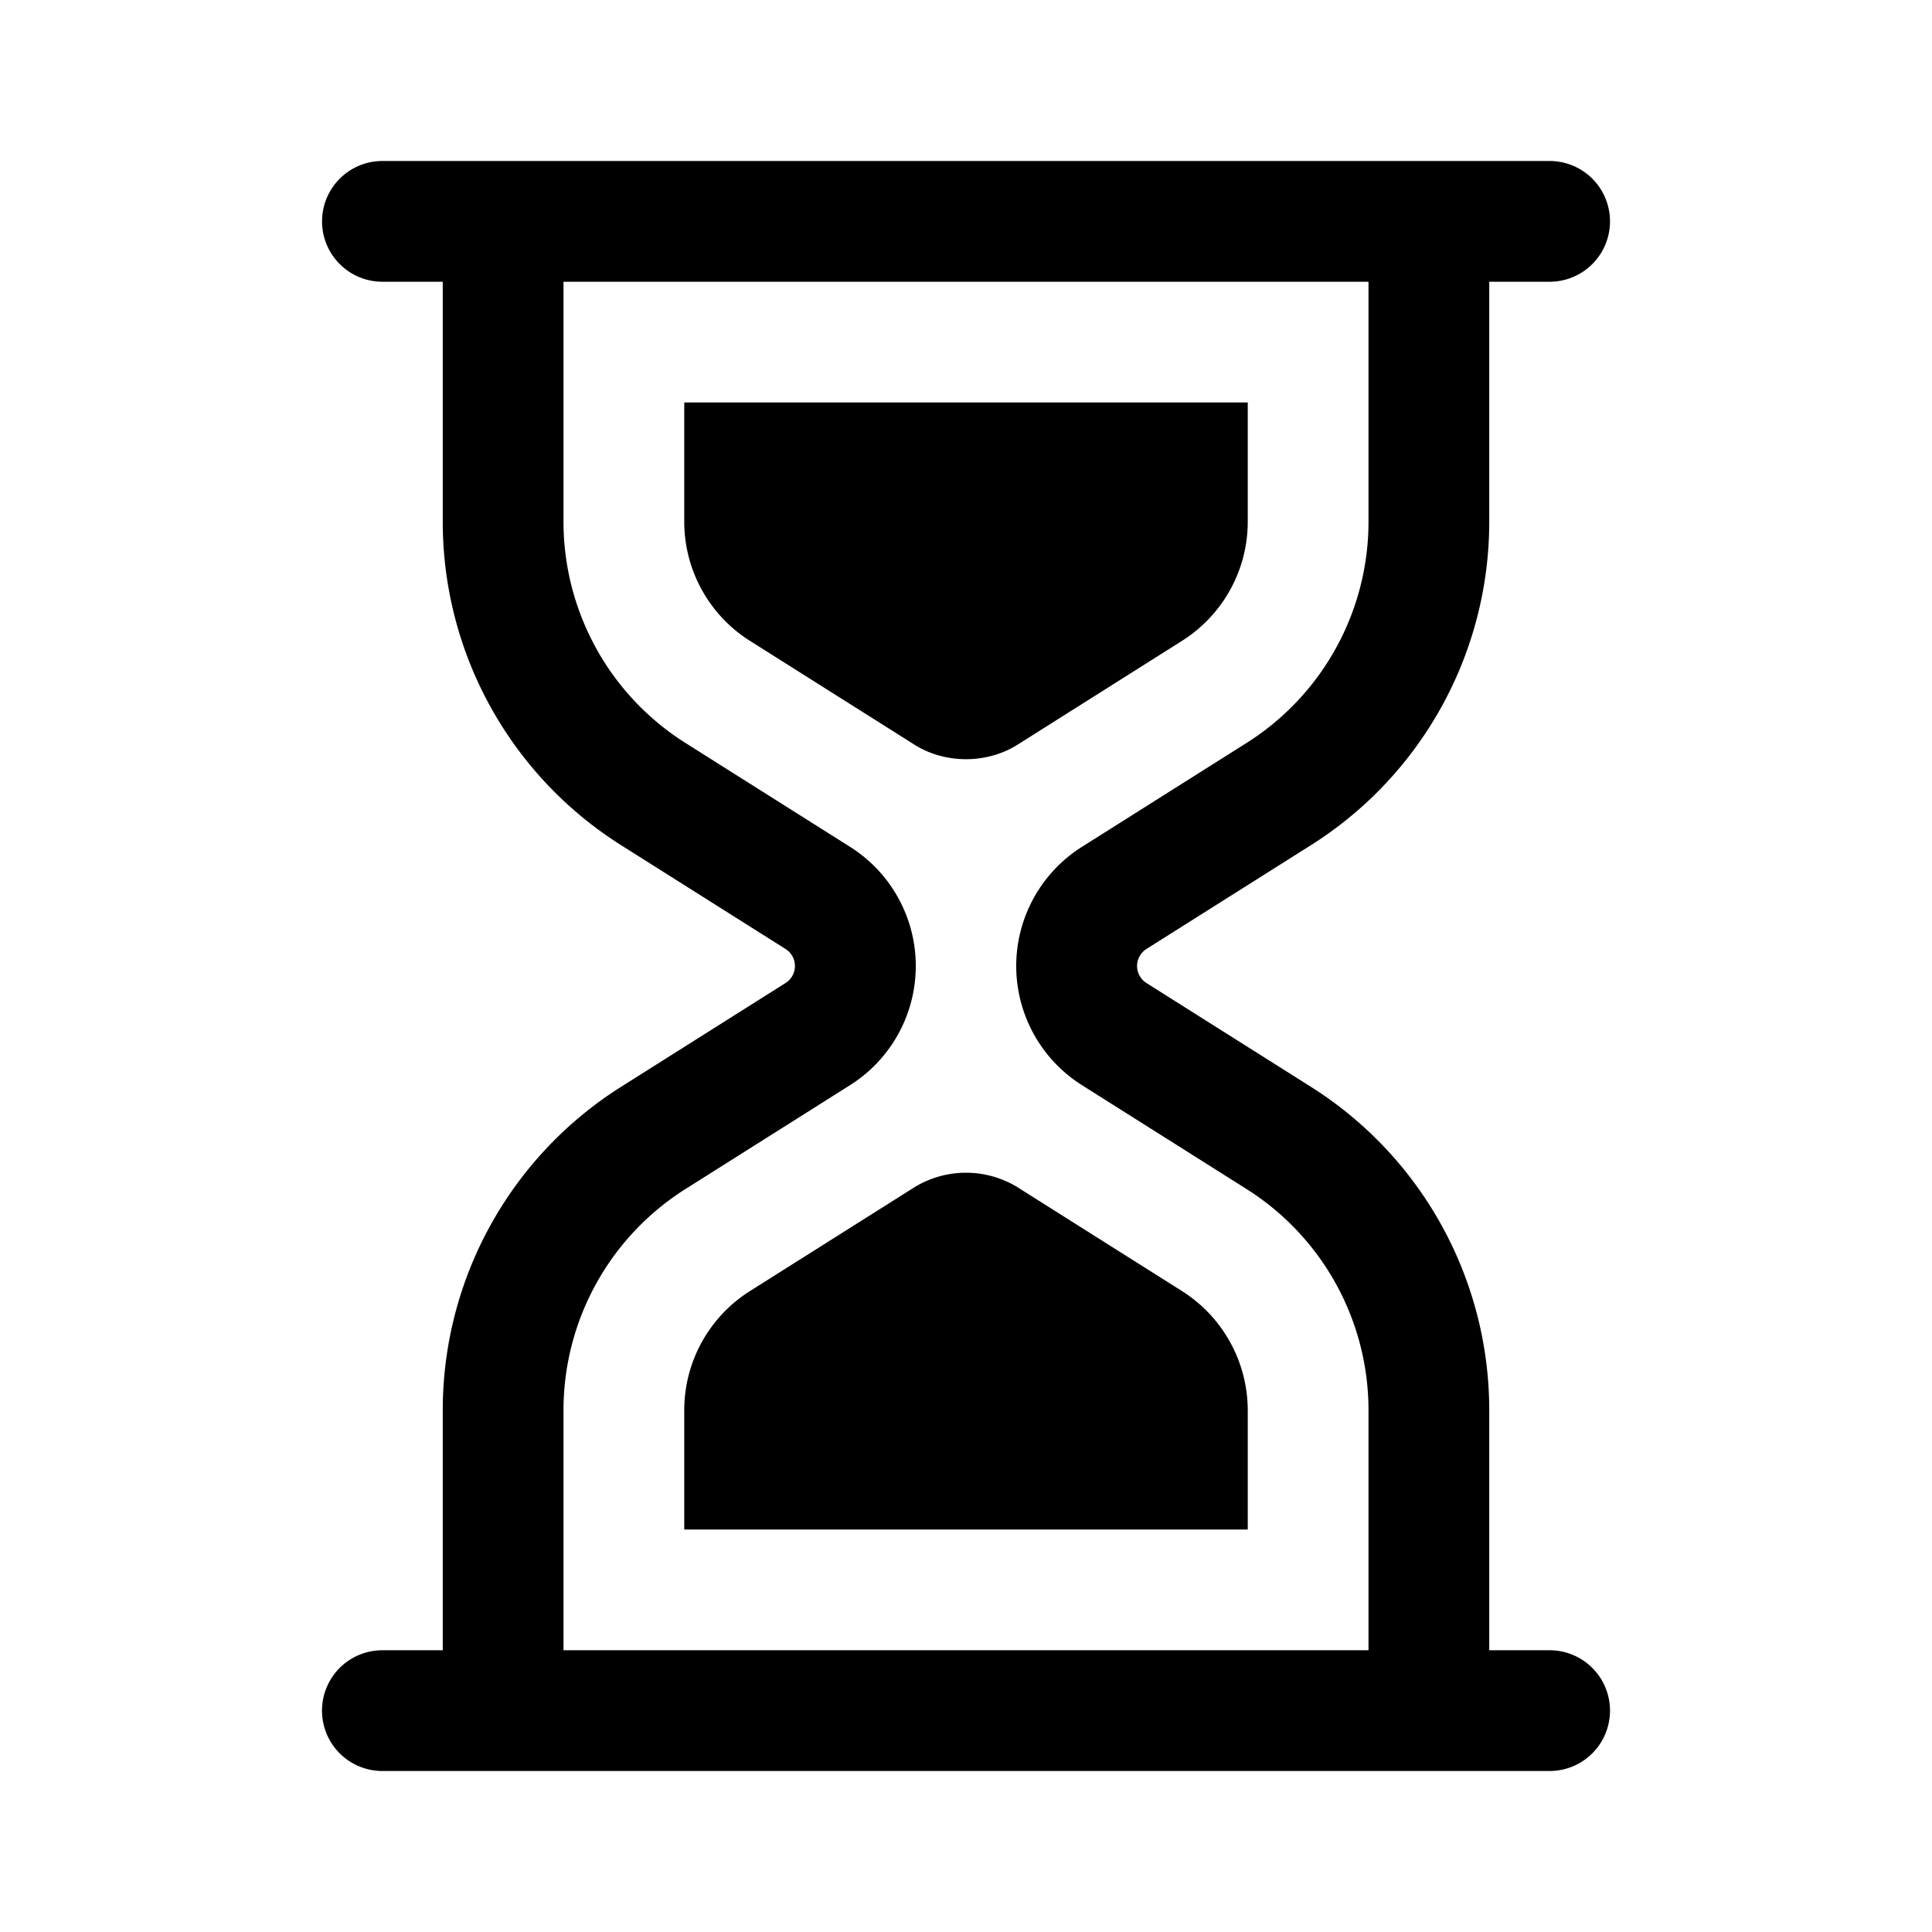 <svg xmlns="http://www.w3.org/2000/svg" width="24" height="24"><path d="M11.36 9.251c.381.24.899.24 1.28 0l2.043-1.29a1.75 1.75 0 00.817-1.479V5h-7v1.486a1.751 1.751 0 00.816 1.475l2.044 1.29zm1.28 5.497a1.228 1.228 0 00-1.28 0l-2.044 1.29a1.75 1.75 0 00-.816 1.476V19h7v-1.482a1.756 1.756 0 00-.817-1.48l-2.044-1.29z"/><path fill-rule="evenodd" d="M4.22 2.22A.75.75 0 014.75 2h14.5a.75.75 0 110 1.5h-.75v2.982a4.75 4.75 0 01-2.215 4.017l-2.044 1.29a.25.25 0 000 .422l2.044 1.29a4.751 4.751 0 012.215 4.017V20.5h.75a.75.75 0 110 1.5H4.75a.75.75 0 110-1.5h.75v-2.982a4.75 4.75 0 012.215-4.017l2.044-1.29a.25.25 0 000-.422l-2.044-1.29A4.75 4.75 0 015.5 6.482V3.5h-.75a.75.75 0 01-.53-1.28zm3.184 5.83A3.25 3.25 0 017 6.482V3.5h10v2.982a3.25 3.25 0 01-1.516 2.748l-2.044 1.29a1.75 1.75 0 000 2.96l2.044 1.29A3.25 3.25 0 0117 17.518V20.5H7v-2.982a3.25 3.25 0 011.516-2.748l2.044-1.29a1.75 1.75 0 000-2.96L8.516 9.23a3.25 3.25 0 01-1.112-1.179z"/></svg>